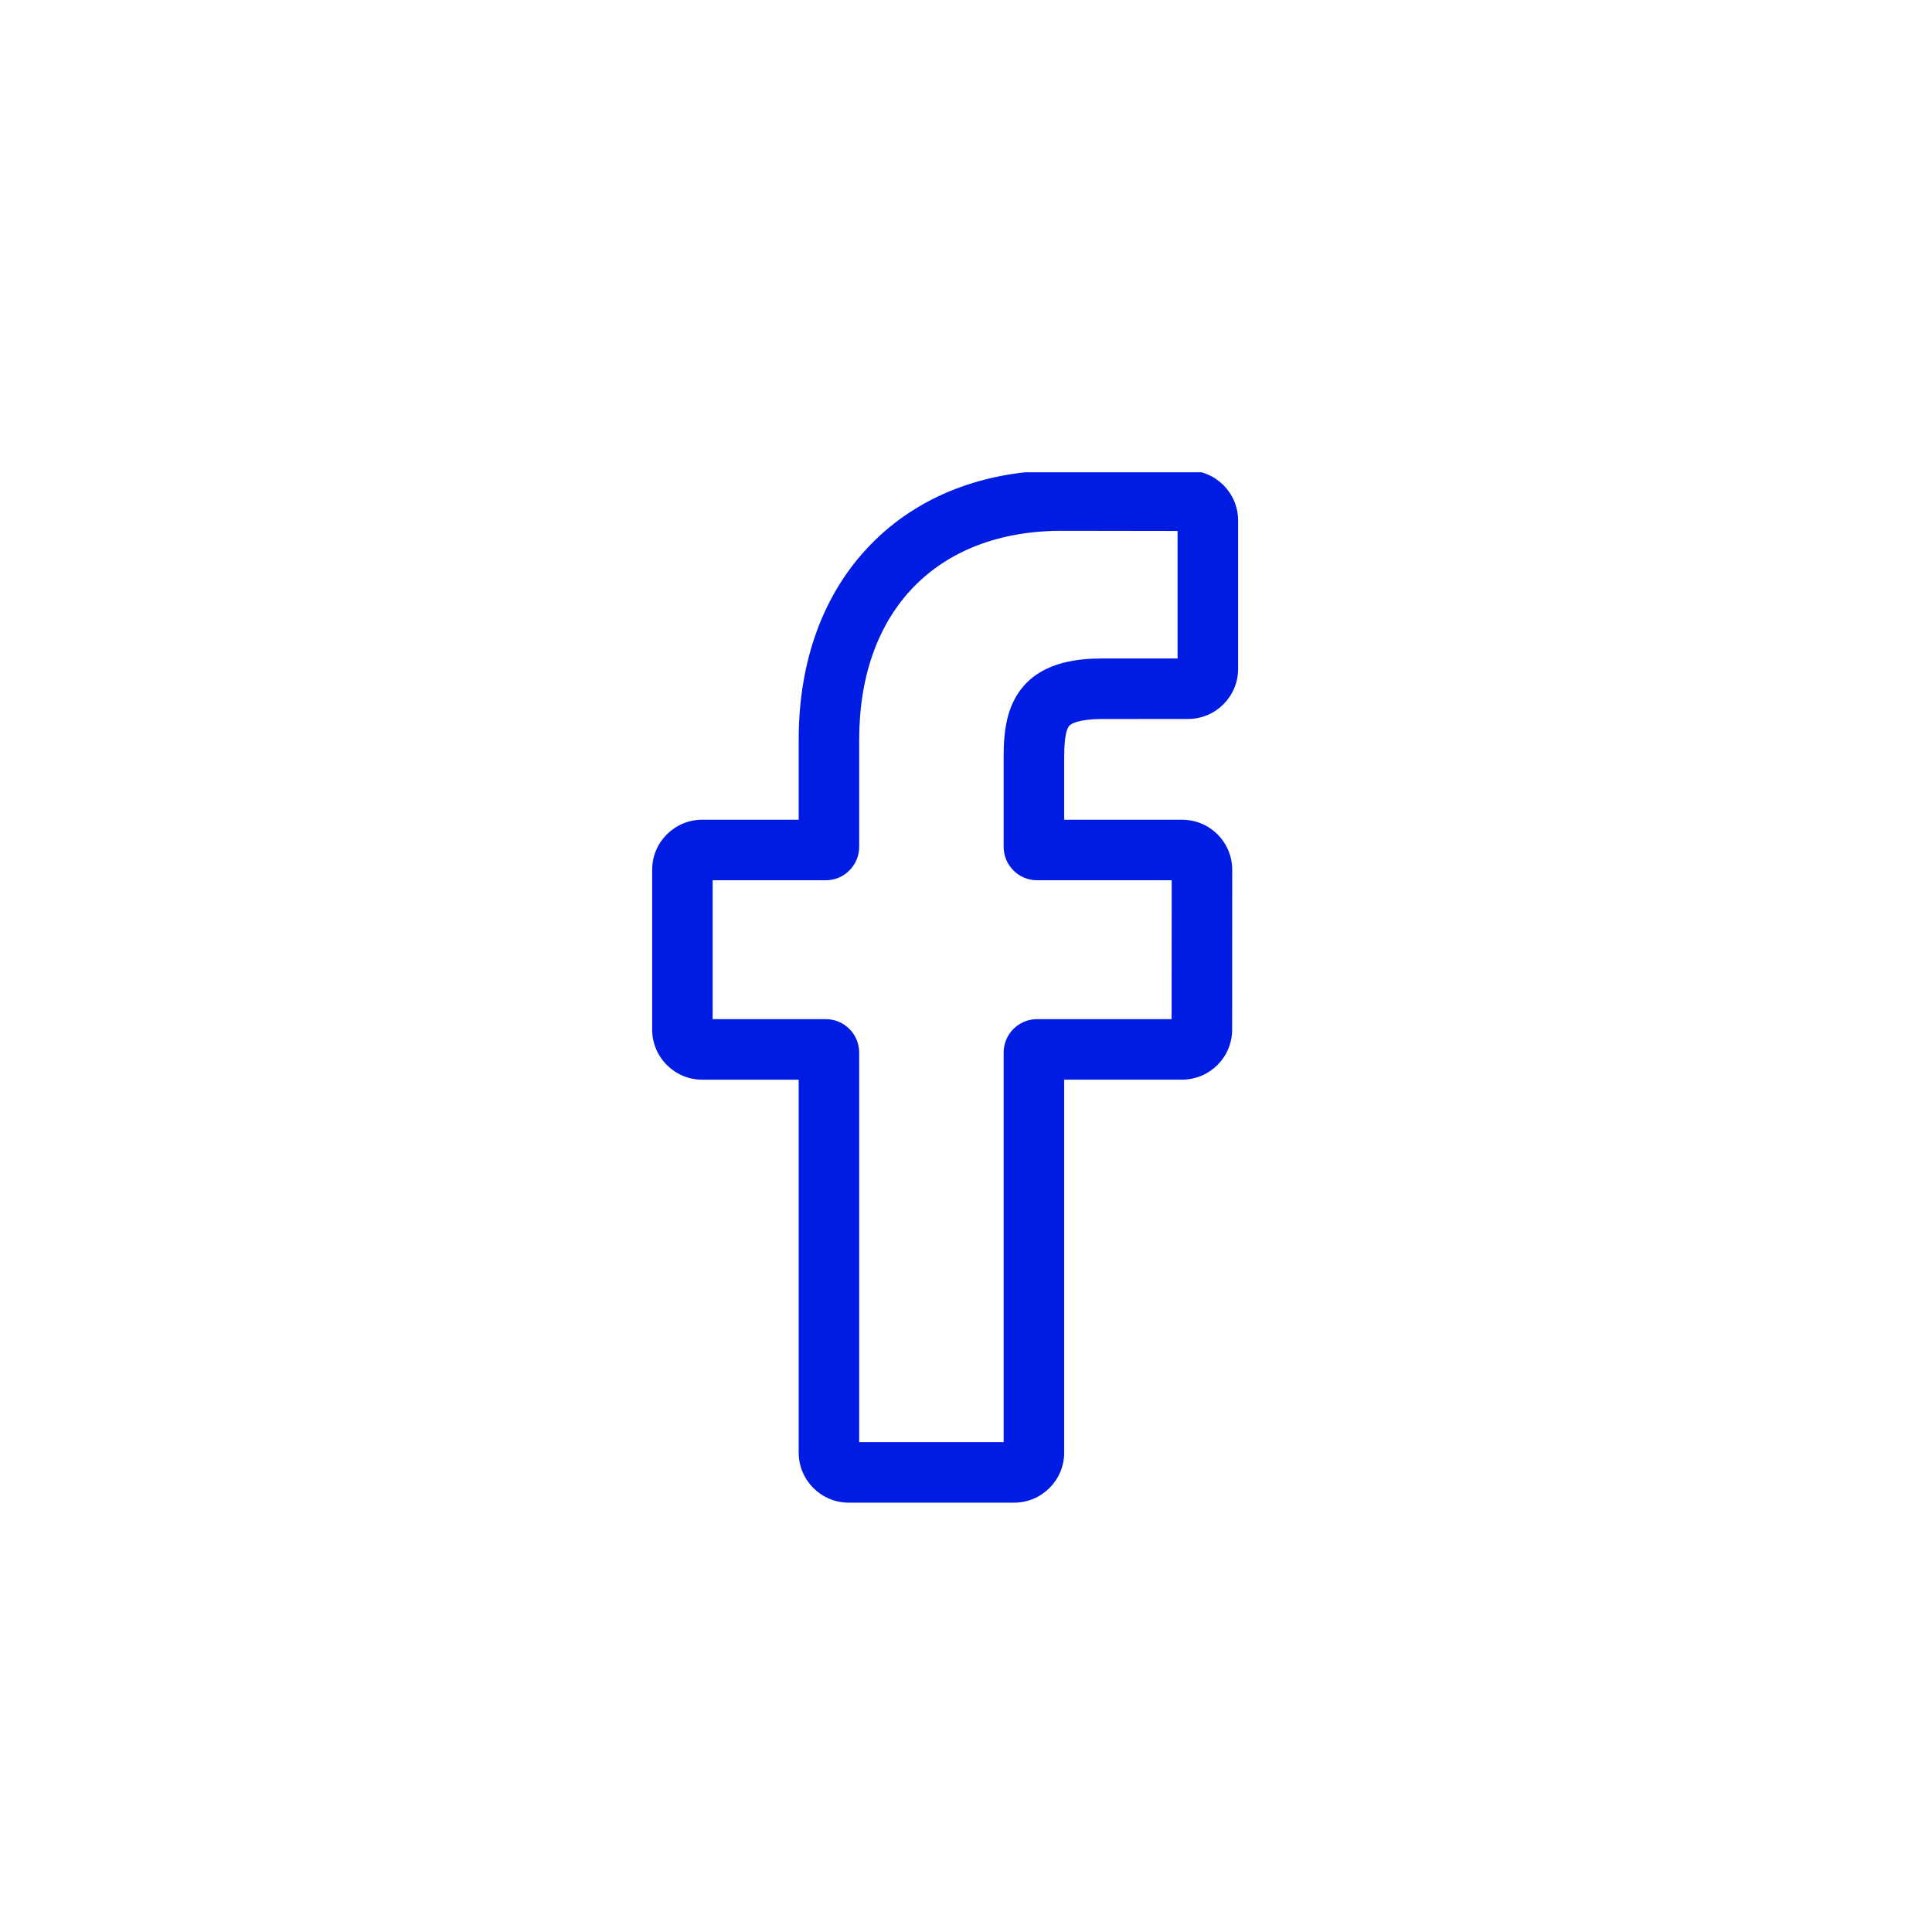 <svg width="45" height="45" viewBox="0 0 45 45" fill="none" xmlns="http://www.w3.org/2000/svg">
<rect width="45" height="45" rx="10" fill="none"/>
<g clip-path="url(#clip0)">
<path d="M23.62 35H19.769C19.126 35 18.603 34.477 18.603 33.834V25.148H16.356C15.713 25.148 15.19 24.624 15.19 23.981V20.259C15.19 19.616 15.713 19.093 16.356 19.093H18.603V17.229C18.603 15.381 19.183 13.809 20.281 12.682C21.383 11.551 22.924 10.953 24.737 10.953L27.674 10.958C28.316 10.959 28.838 11.482 28.838 12.124V15.58C28.838 16.223 28.315 16.746 27.672 16.746L25.695 16.747C25.091 16.747 24.938 16.868 24.905 16.905C24.851 16.967 24.787 17.14 24.787 17.62V19.093H27.523C27.729 19.093 27.929 19.143 28.101 19.239C28.471 19.446 28.701 19.837 28.701 20.259L28.699 23.981C28.699 24.624 28.176 25.147 27.533 25.147H24.787V33.834C24.787 34.477 24.263 35 23.62 35ZM20.012 33.59H23.377V24.517C23.377 24.087 23.726 23.738 24.155 23.738H27.289L27.291 20.503H24.155C23.726 20.503 23.377 20.153 23.377 19.724V17.62C23.377 17.069 23.433 16.443 23.848 15.972C24.351 15.403 25.142 15.337 25.694 15.337L27.428 15.337V12.367L24.736 12.363C21.823 12.363 20.012 14.227 20.012 17.229V19.724C20.012 20.153 19.663 20.503 19.234 20.503H16.599V23.738H19.234C19.663 23.738 20.012 24.087 20.012 24.517V33.59ZM27.671 12.367H27.671H27.671Z" fill="#001CE2"/>
</g>
<defs>
<clipPath id="clip0">
<rect width="24" height="24.047" fill="white" transform="translate(10 11)"/>
</clipPath>
</defs>
</svg>
